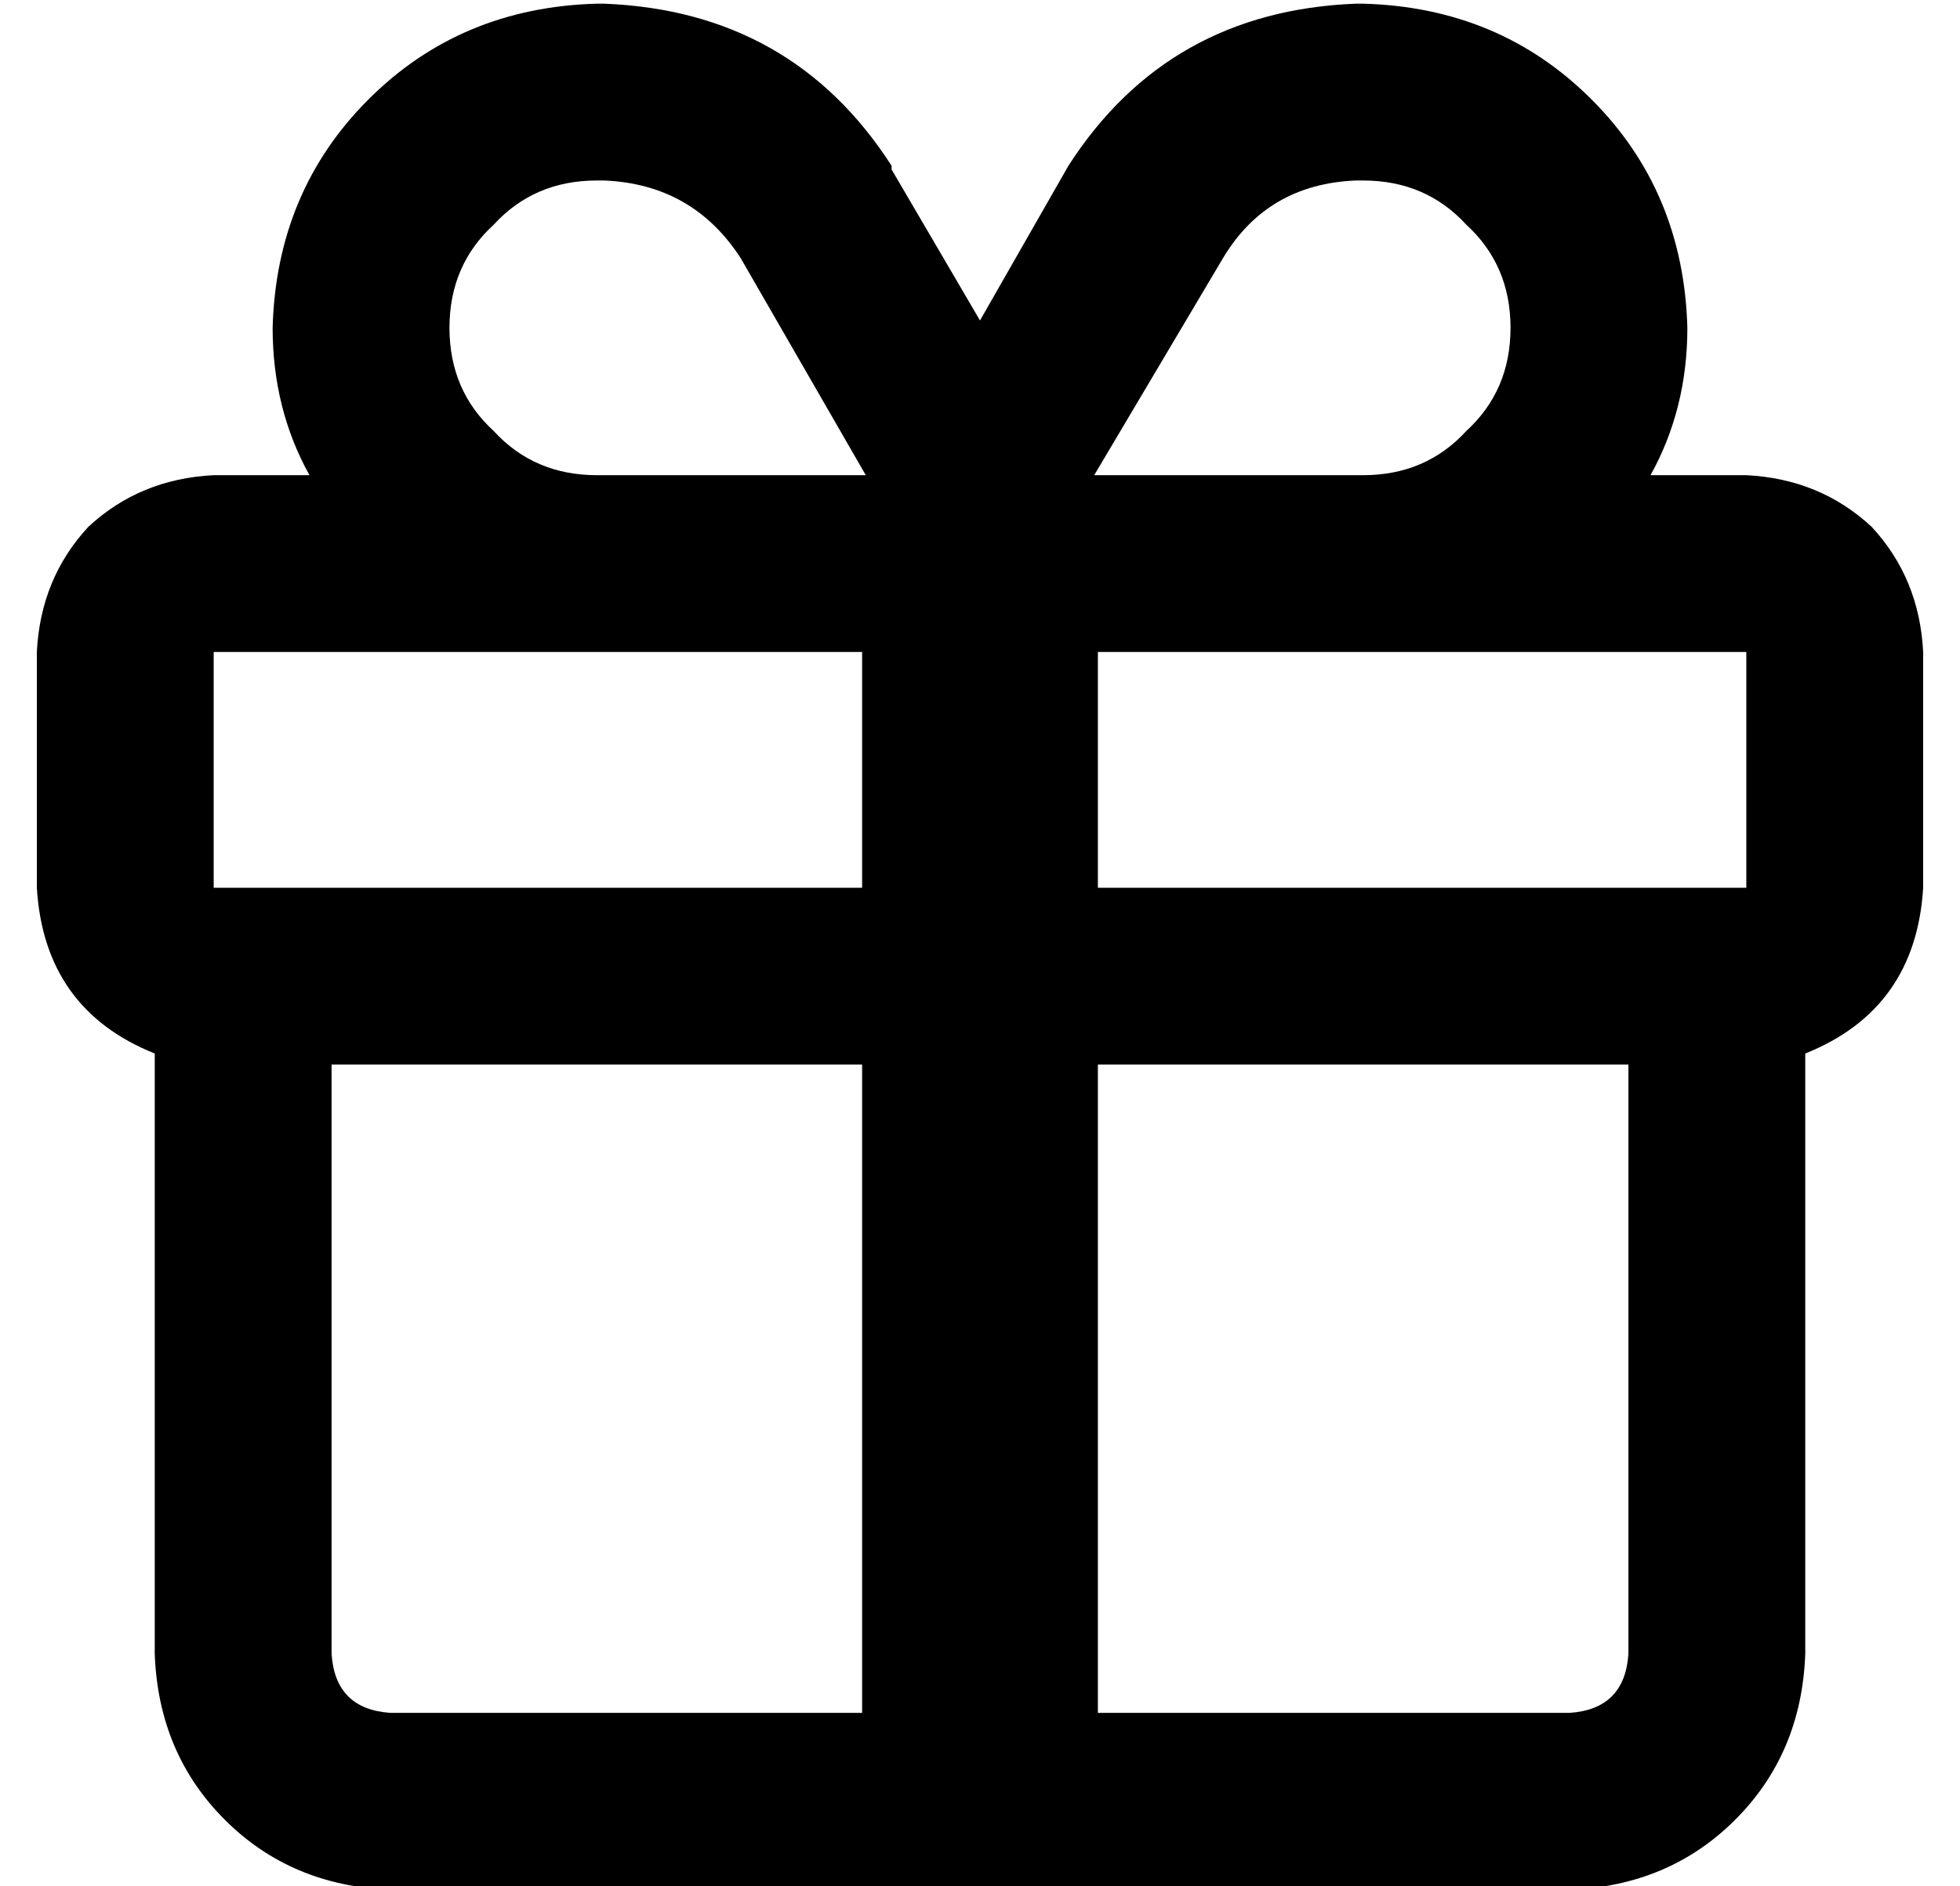 <?xml version="1.0" standalone="no"?>
<!DOCTYPE svg PUBLIC "-//W3C//DTD SVG 1.1//EN" "http://www.w3.org/Graphics/SVG/1.1/DTD/svg11.dtd" >
<svg xmlns="http://www.w3.org/2000/svg" xmlns:xlink="http://www.w3.org/1999/xlink" version="1.1" viewBox="-10 -40 532 512">
   <path fill="currentColor"
d="M232 5q-27 -42 -78 -44h-2v0q-37 1 -62 26t-26 62q0 22 10 40h-26v0q-20 1 -34 14q-13 14 -14 34v64v0q2 33 32 45v3v0v160v0q1 27 19 45t45 19h320v0q27 -1 45 -19t19 -45v-160v0v-3v0q30 -12 32 -45v-64v0q-1 -20 -14 -34q-14 -13 -34 -14h-26v0q10 -18 10 -40
q-1 -37 -26 -62t-62 -26h-2v0q-51 2 -78 44l-24 42v0l-24 -41v-1zM464 137v64v-64v64h-32h-144v-64v0h72h104zM224 137v64v-64v64h-144h-32v-64v0h104h72zM224 249v176v-176v176h-128v0q-15 -1 -16 -16v-160v0h144v0zM288 425v-176v176v-176h144v0v160v0q-1 15 -16 16h-128
v0zM360 89h-72h72h-73l35 -59v0q12 -20 36 -21h2v0q17 0 28 12q12 11 12 28t-12 28q-11 12 -28 12v0zM224 89h-72h72h-72q-17 0 -28 -12q-12 -11 -12 -28t12 -28q11 -12 28 -12h2v0q24 1 37 21l34 59v0h-1v0z" />
</svg>
